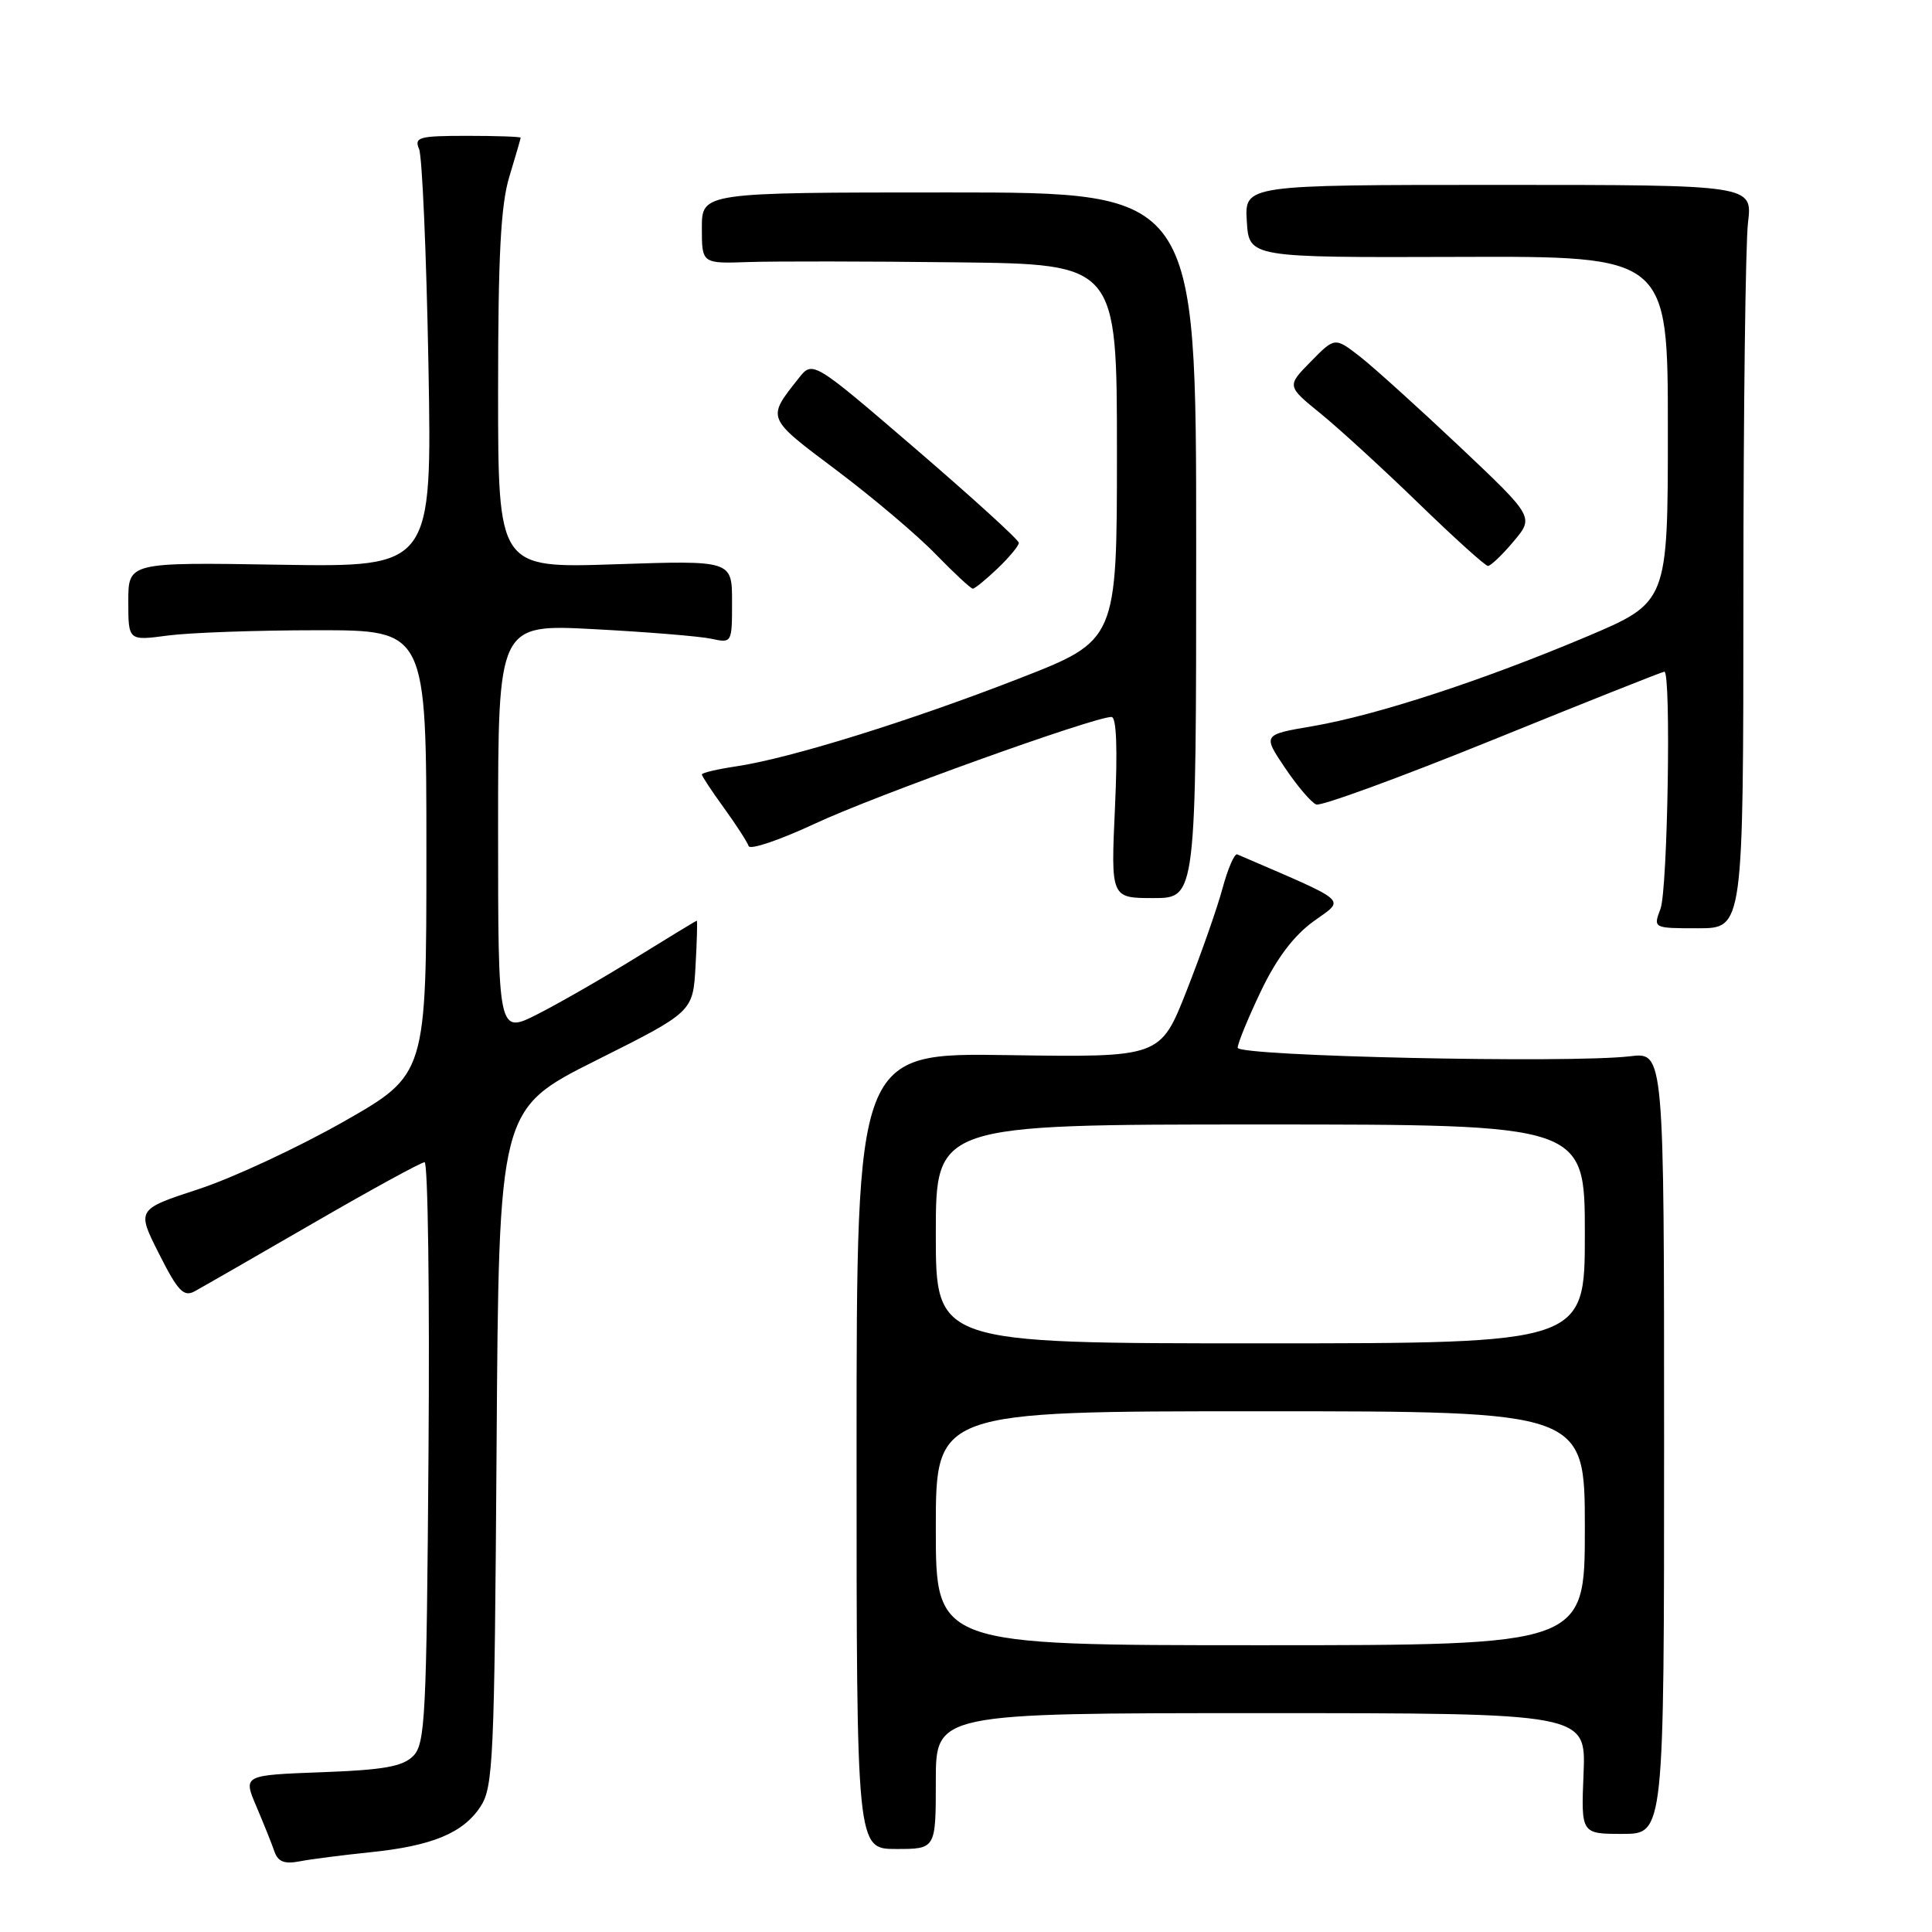 <?xml version="1.0" encoding="UTF-8" standalone="no"?>
<!DOCTYPE svg PUBLIC "-//W3C//DTD SVG 1.1//EN" "http://www.w3.org/Graphics/SVG/1.1/DTD/svg11.dtd" >
<svg xmlns="http://www.w3.org/2000/svg" xmlns:xlink="http://www.w3.org/1999/xlink" version="1.1" viewBox="0 0 256 256">
 <g >
 <path fill="currentColor"
d=" M 49.00 245.44 C 57.25 244.60 61.36 242.90 63.67 239.38 C 65.36 236.80 65.52 233.21 65.80 191.78 C 66.10 146.97 66.10 146.97 78.96 140.52 C 91.82 134.08 91.82 134.08 92.16 128.04 C 92.35 124.71 92.42 122.00 92.33 122.00 C 92.24 122.00 88.63 124.19 84.32 126.86 C 80.01 129.53 74.13 132.91 71.24 134.38 C 66.00 137.03 66.00 137.03 66.00 109.86 C 66.00 82.69 66.00 82.69 78.75 83.37 C 85.76 83.74 92.74 84.31 94.25 84.64 C 96.99 85.23 97.00 85.21 97.00 79.74 C 97.00 74.25 97.00 74.25 81.50 74.77 C 66.00 75.29 66.00 75.29 66.00 51.80 C 66.00 33.87 66.35 27.16 67.49 23.41 C 68.31 20.71 68.98 18.39 68.99 18.25 C 69.00 18.11 65.80 18.00 61.89 18.00 C 55.51 18.00 54.86 18.18 55.53 19.75 C 55.94 20.71 56.50 33.57 56.77 48.33 C 57.25 75.15 57.25 75.15 37.12 74.83 C 17.00 74.50 17.00 74.50 17.00 79.70 C 17.00 84.91 17.00 84.91 22.25 84.21 C 25.14 83.83 34.02 83.51 42.00 83.51 C 56.50 83.50 56.50 83.50 56.50 112.94 C 56.50 142.38 56.50 142.38 45.50 148.64 C 39.45 152.07 30.81 156.10 26.30 157.57 C 18.10 160.26 18.10 160.26 21.08 166.15 C 23.56 171.07 24.34 171.89 25.78 171.11 C 26.72 170.60 33.79 166.54 41.48 162.09 C 49.16 157.64 55.82 154.00 56.26 154.00 C 56.70 154.00 56.94 171.31 56.78 192.47 C 56.52 227.63 56.35 231.08 54.74 232.69 C 53.34 234.08 50.82 234.53 42.59 234.83 C 32.21 235.22 32.21 235.22 33.97 239.36 C 34.94 241.64 36.02 244.32 36.36 245.33 C 36.84 246.70 37.68 247.03 39.75 246.63 C 41.26 246.34 45.42 245.81 49.00 245.44 Z  M 124.00 236.00 C 124.00 227.00 124.00 227.00 167.08 227.00 C 210.15 227.00 210.15 227.00 209.83 235.00 C 209.50 243.00 209.50 243.00 215.00 243.00 C 220.50 243.00 220.50 243.00 220.50 191.21 C 220.50 139.42 220.50 139.42 216.00 139.96 C 208.00 140.92 164.00 139.96 164.00 138.83 C 164.00 138.25 165.38 134.89 167.07 131.35 C 169.14 127.01 171.42 123.99 174.04 122.09 C 178.27 119.02 179.11 119.76 163.94 113.21 C 163.58 113.06 162.70 115.08 161.99 117.71 C 161.28 120.35 159.13 126.46 157.22 131.31 C 153.75 140.11 153.75 140.11 133.62 139.81 C 113.50 139.50 113.50 139.50 113.50 192.25 C 113.50 245.00 113.50 245.00 118.75 245.00 C 124.00 245.00 124.00 245.00 124.00 236.00 Z  M 231.01 78.75 C 231.01 54.41 231.29 32.25 231.62 29.50 C 232.22 24.50 232.22 24.50 198.57 24.50 C 164.91 24.50 164.91 24.50 165.21 29.32 C 165.50 34.13 165.50 34.13 193.25 34.04 C 221.00 33.94 221.00 33.94 221.00 56.88 C 221.00 79.81 221.00 79.81 210.21 84.37 C 196.44 90.18 182.40 94.77 173.94 96.22 C 167.31 97.35 167.31 97.35 170.28 101.76 C 171.91 104.18 173.77 106.36 174.41 106.60 C 175.05 106.85 185.59 102.99 197.83 98.03 C 210.07 93.06 220.29 89.00 220.54 89.00 C 221.45 89.00 220.98 117.93 220.02 120.43 C 219.05 123.00 219.05 123.00 225.02 123.00 C 231.00 123.00 231.00 123.00 231.01 78.75 Z  M 158.50 72.25 C 158.50 25.50 158.50 25.50 125.75 25.50 C 93.00 25.50 93.00 25.50 93.00 30.22 C 93.00 34.94 93.00 34.94 99.25 34.72 C 102.69 34.61 115.06 34.62 126.75 34.76 C 148.00 35.00 148.00 35.00 148.00 59.93 C 148.00 84.86 148.00 84.86 135.05 89.90 C 120.63 95.52 104.72 100.47 97.65 101.53 C 95.09 101.91 93.00 102.40 93.00 102.62 C 93.00 102.84 94.32 104.84 95.94 107.07 C 97.55 109.30 99.02 111.57 99.20 112.11 C 99.38 112.65 103.35 111.30 108.02 109.12 C 115.81 105.47 144.92 95.00 147.28 95.00 C 147.94 95.00 148.10 99.20 147.74 107.00 C 147.19 119.00 147.19 119.00 152.84 119.00 C 158.50 119.00 158.50 119.00 158.50 72.25 Z  M 132.20 75.31 C 133.74 73.84 135.00 72.31 135.00 71.93 C 135.00 71.54 128.85 65.95 121.34 59.49 C 107.69 47.76 107.69 47.76 105.82 50.13 C 101.58 55.49 101.49 55.29 110.79 62.27 C 115.58 65.87 121.51 70.88 123.96 73.41 C 126.41 75.93 128.64 78.00 128.90 78.00 C 129.17 78.00 130.65 76.79 132.20 75.31 Z  M 200.55 71.75 C 203.28 68.51 203.28 68.51 193.39 59.16 C 187.95 54.03 182.01 48.66 180.19 47.24 C 176.87 44.67 176.87 44.67 173.69 47.91 C 170.50 51.15 170.50 51.15 175.00 54.81 C 177.47 56.82 183.32 62.18 188.00 66.72 C 192.68 71.26 196.80 74.98 197.16 74.99 C 197.52 74.99 199.05 73.54 200.55 71.75 Z  M 124.00 202.50 C 124.00 187.00 124.00 187.00 167.00 187.00 C 210.00 187.00 210.00 187.00 210.00 202.50 C 210.00 218.00 210.00 218.00 167.00 218.00 C 124.00 218.00 124.00 218.00 124.00 202.50 Z  M 124.00 163.50 C 124.00 149.00 124.00 149.00 167.00 149.00 C 210.00 149.00 210.00 149.00 210.00 163.50 C 210.00 178.00 210.00 178.00 167.00 178.00 C 124.00 178.00 124.00 178.00 124.00 163.50 Z "/>
</g>
</svg>